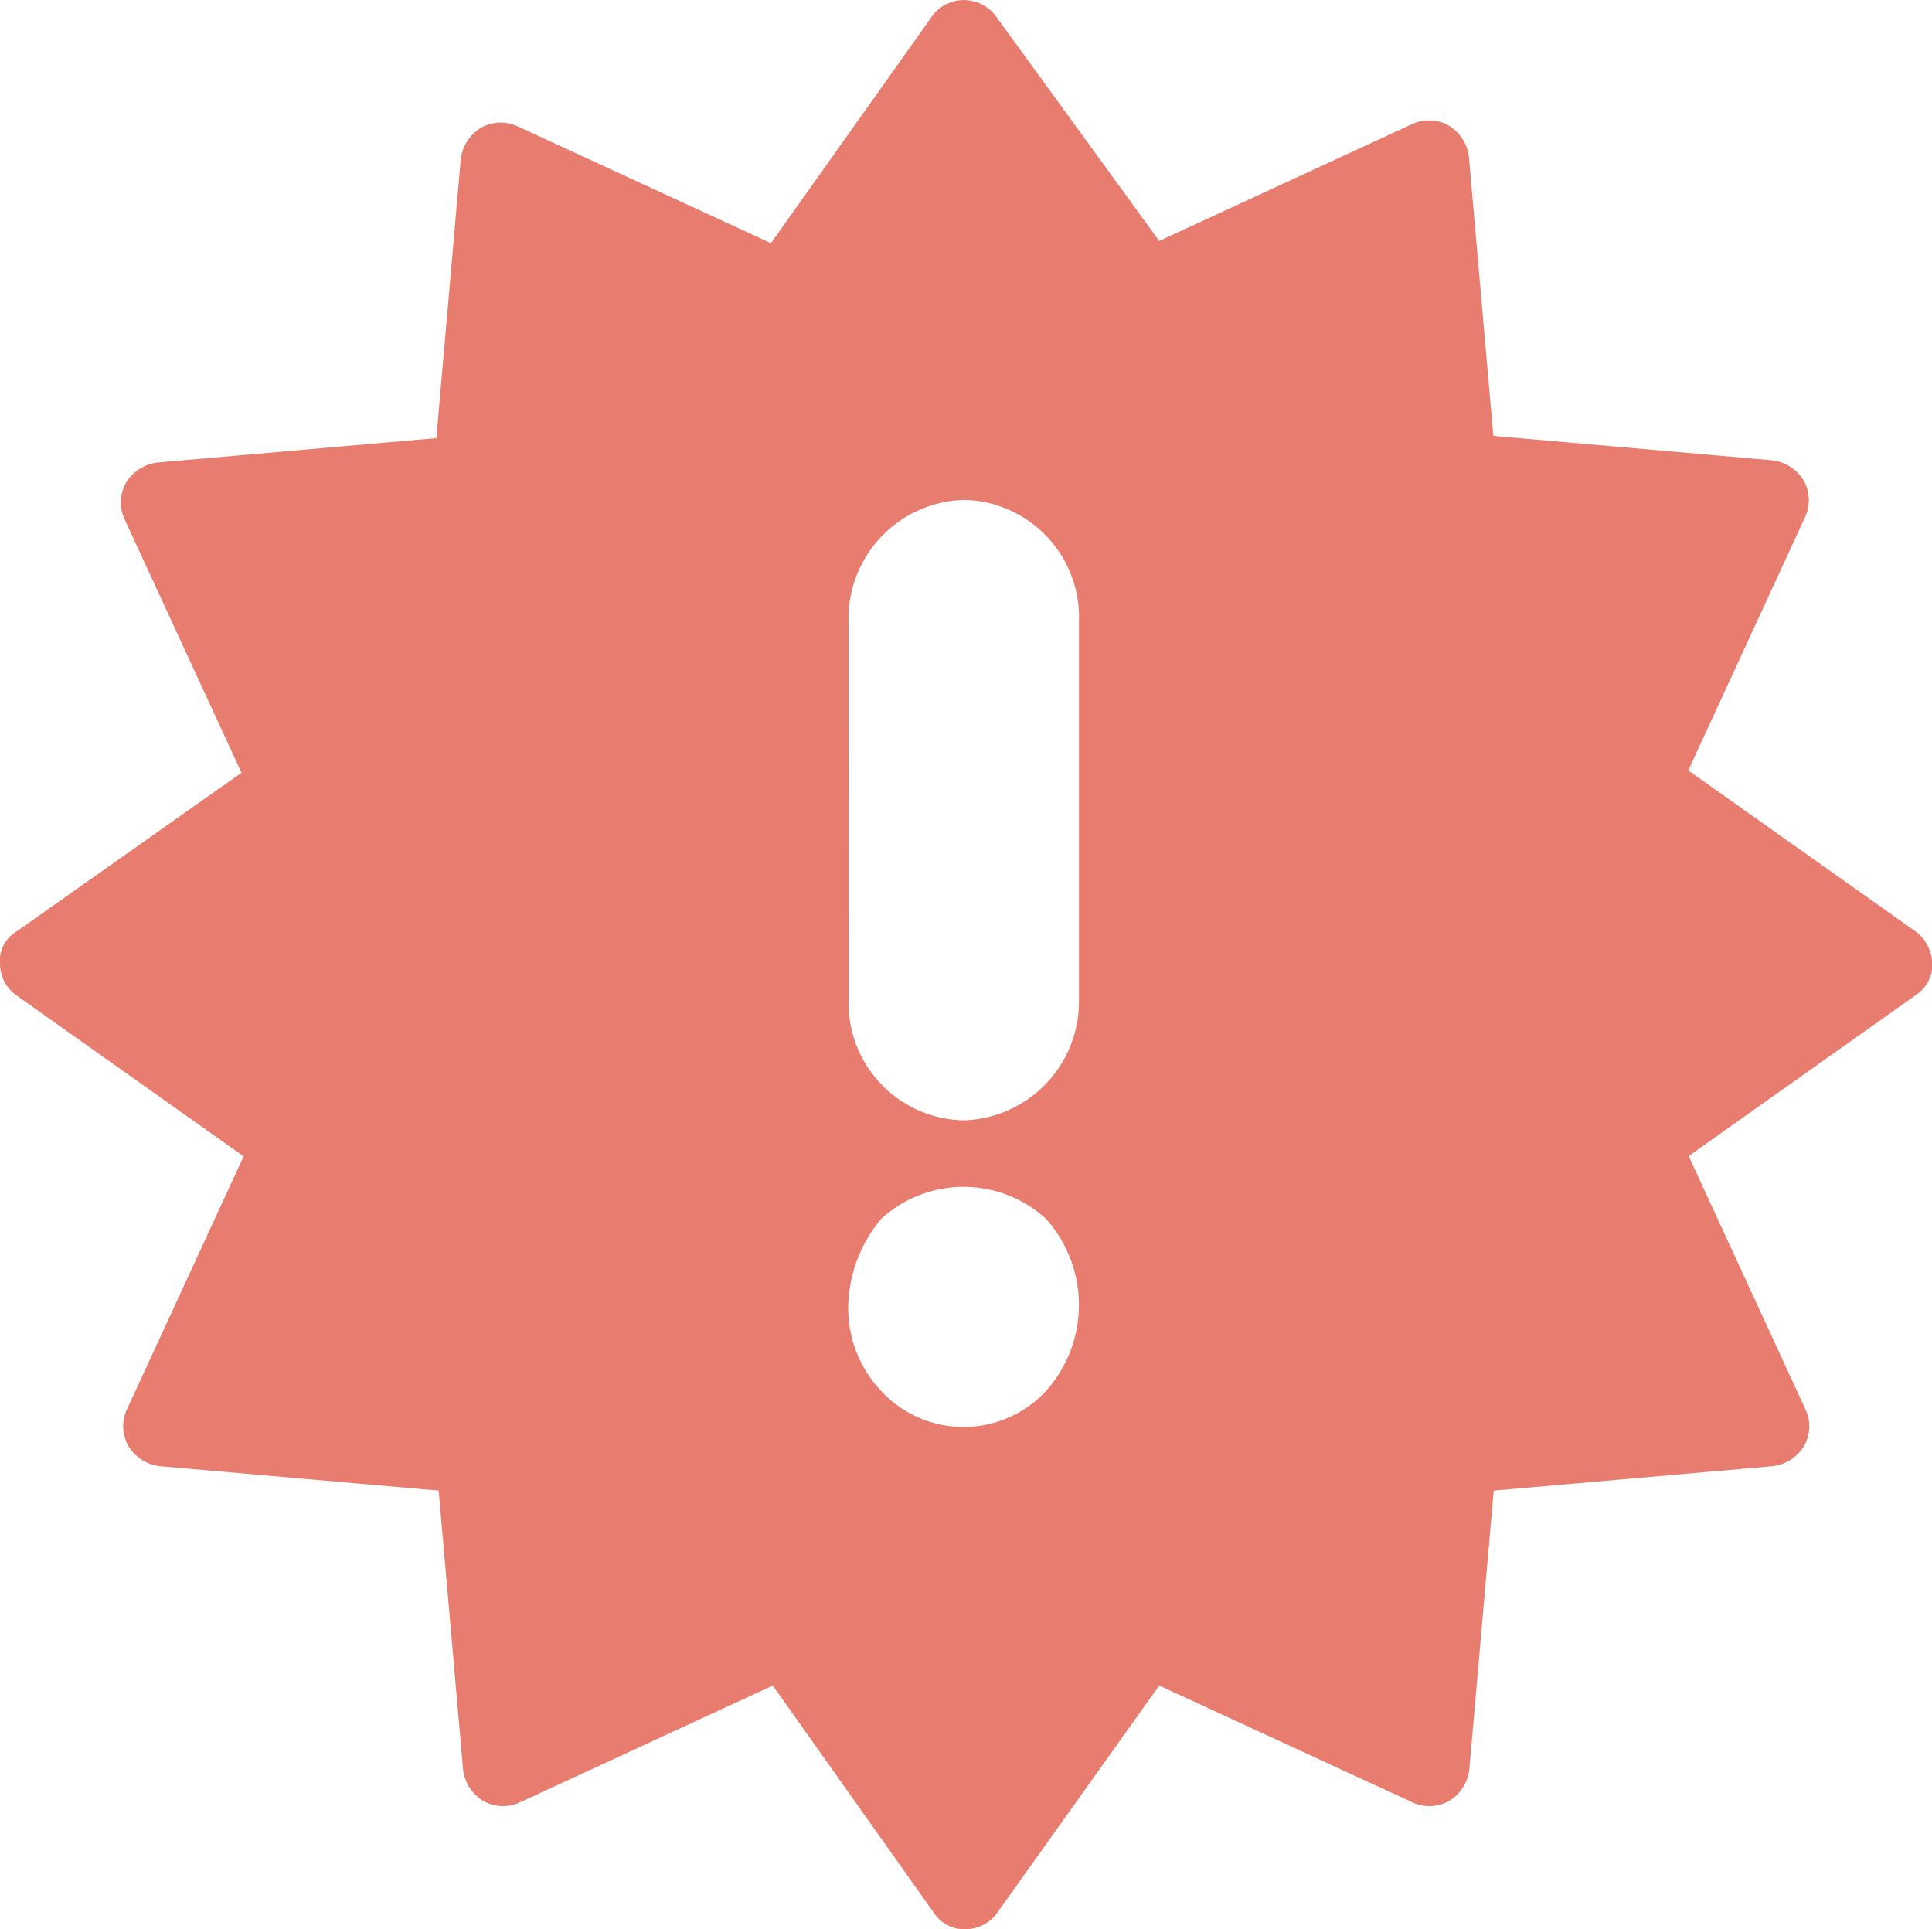 <svg xmlns="http://www.w3.org/2000/svg" width="20" height="19.971" viewBox="0 0 20 19.971">
  <g id="important-icon" transform="translate(0 0)">
    <path id="np_important_258298_000000" d="M6.5,16.5a.4.4,0,0,0,.16.321l2.362,1.674L7.807,21.129a.416.416,0,0,0,.023.367.445.445,0,0,0,.321.206l2.89.253.253,2.89a.444.444,0,0,0,.206.321.416.416,0,0,0,.367.023L14.5,23.973l1.674,2.362a.371.371,0,0,0,.321.16.4.4,0,0,0,.321-.16L18.5,23.973l2.637,1.216a.416.416,0,0,0,.367-.023.445.445,0,0,0,.206-.321l.253-2.89,2.89-.253a.444.444,0,0,0,.321-.206.416.416,0,0,0,.023-.367l-1.216-2.637,2.362-1.674a.371.371,0,0,0,.16-.321.437.437,0,0,0-.16-.321L23.977,14.5l1.216-2.637a.416.416,0,0,0-.023-.367.445.445,0,0,0-.321-.206l-2.89-.253-.253-2.89a.444.444,0,0,0-.206-.321.416.416,0,0,0-.367-.023L18.5,9.019,16.8,6.68a.411.411,0,0,0-.642,0L14.481,9.042,11.843,7.826a.416.416,0,0,0-.367.023.445.445,0,0,0-.206.321l-.253,2.89-2.89.253a.444.444,0,0,0-.321.206.416.416,0,0,0-.023.367L9,14.524,6.66,16.175a.345.345,0,0,0-.16.321Zm10.825,4.427a1.163,1.163,0,0,1-1.7,0,1.246,1.246,0,0,1-.344-.894,1.45,1.45,0,0,1,.344-.894,1.265,1.265,0,0,1,1.7,0,1.334,1.334,0,0,1,0,1.788Zm-2.041-7.958A1.23,1.23,0,0,1,16.477,11.7a1.215,1.215,0,0,1,1.192,1.261v3.9a1.23,1.23,0,0,1-1.192,1.261,1.215,1.215,0,0,1-1.192-1.261Z" transform="translate(-6.5 -6.525)" fill="#e87d6f"/>
  </g>
</svg>
